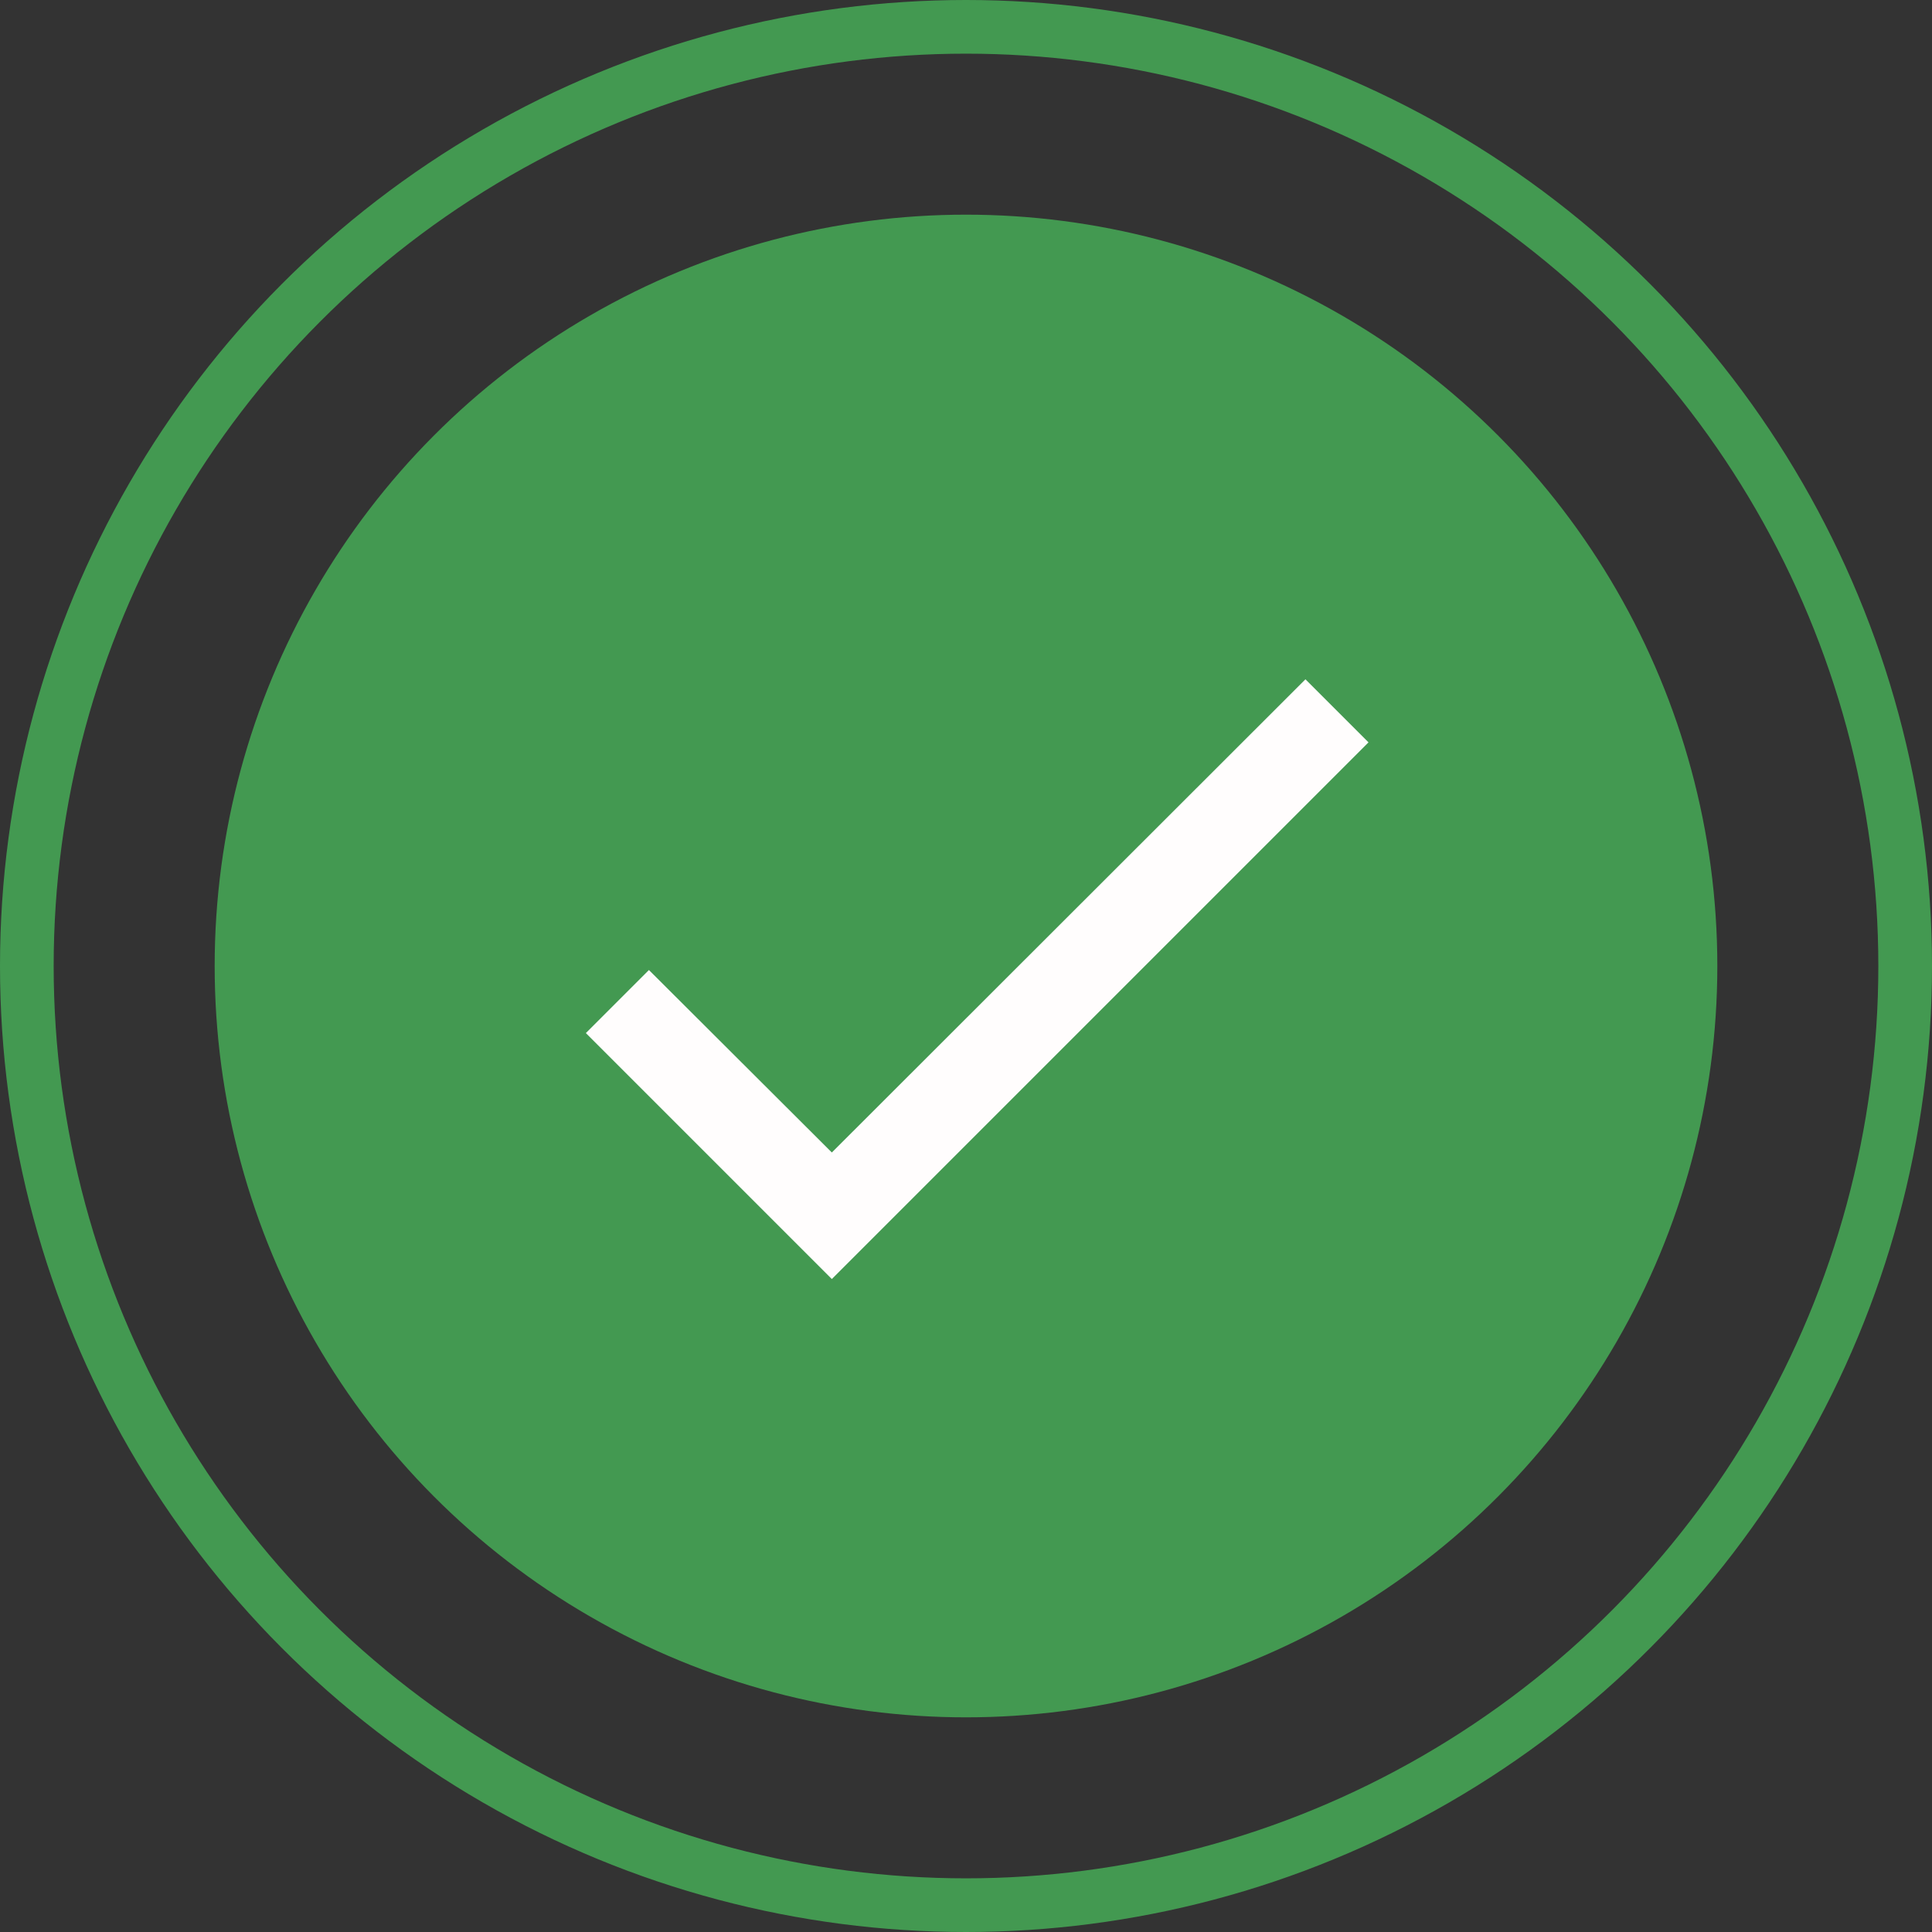 <svg width="36" height="36" viewBox="0 0 36 36" fill="none" xmlns="http://www.w3.org/2000/svg">
<rect x="0" y="0" width="36" height="36" fill="#333333" stroke="none"/>
<circle cx="18" cy="18" r="17.5" stroke="#439951"/>
<circle cx="18" cy="18" r="14" fill="#439951"/>
<path d="M25.5 13.833L15.5 23.833L10.917 19.25L12.092 18.075L15.5 21.475L24.325 12.658L25.5 13.833Z" fill="#FFFDFD"/>
</svg>
